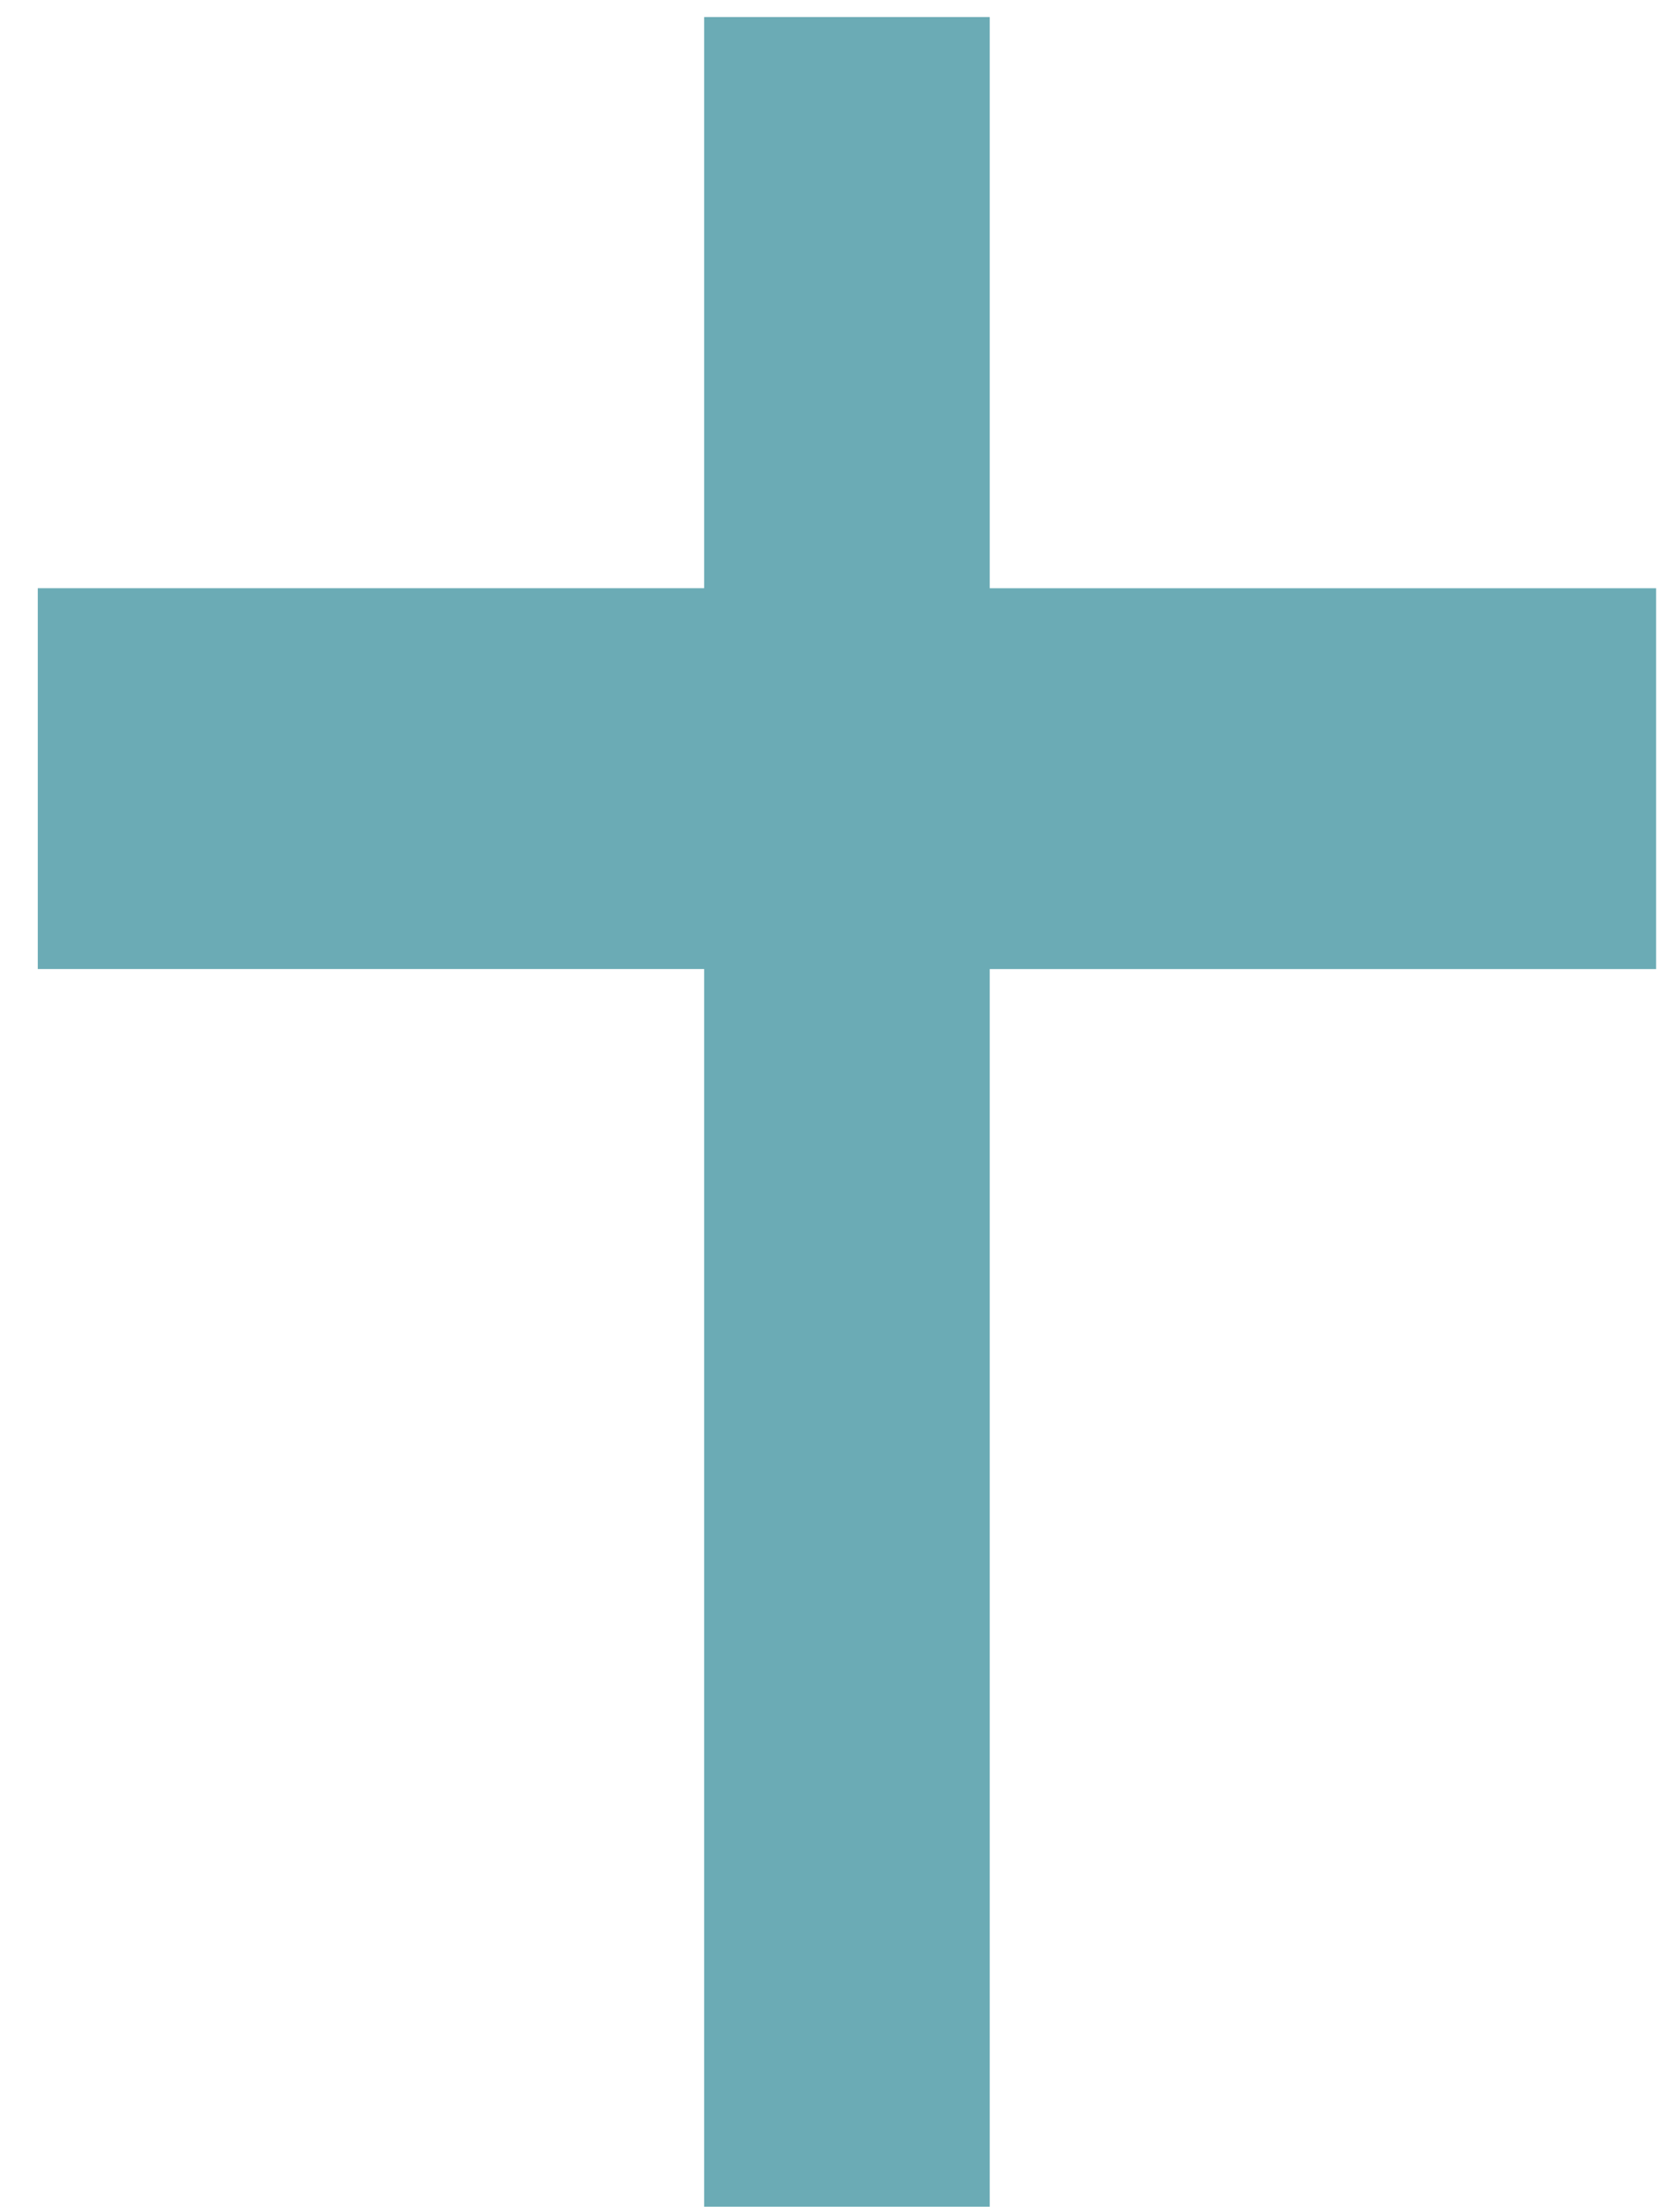 <svg width="42" height="56" xmlns="http://www.w3.org/2000/svg">
    <path d="M25.057 14.891h16.87v9.64h-16.87v31.33h-7.23V24.53H.957v-9.64h16.87V.431h7.23v14.46z" fill="#6BABB5" fill-rule="evenodd"/>
</svg>
